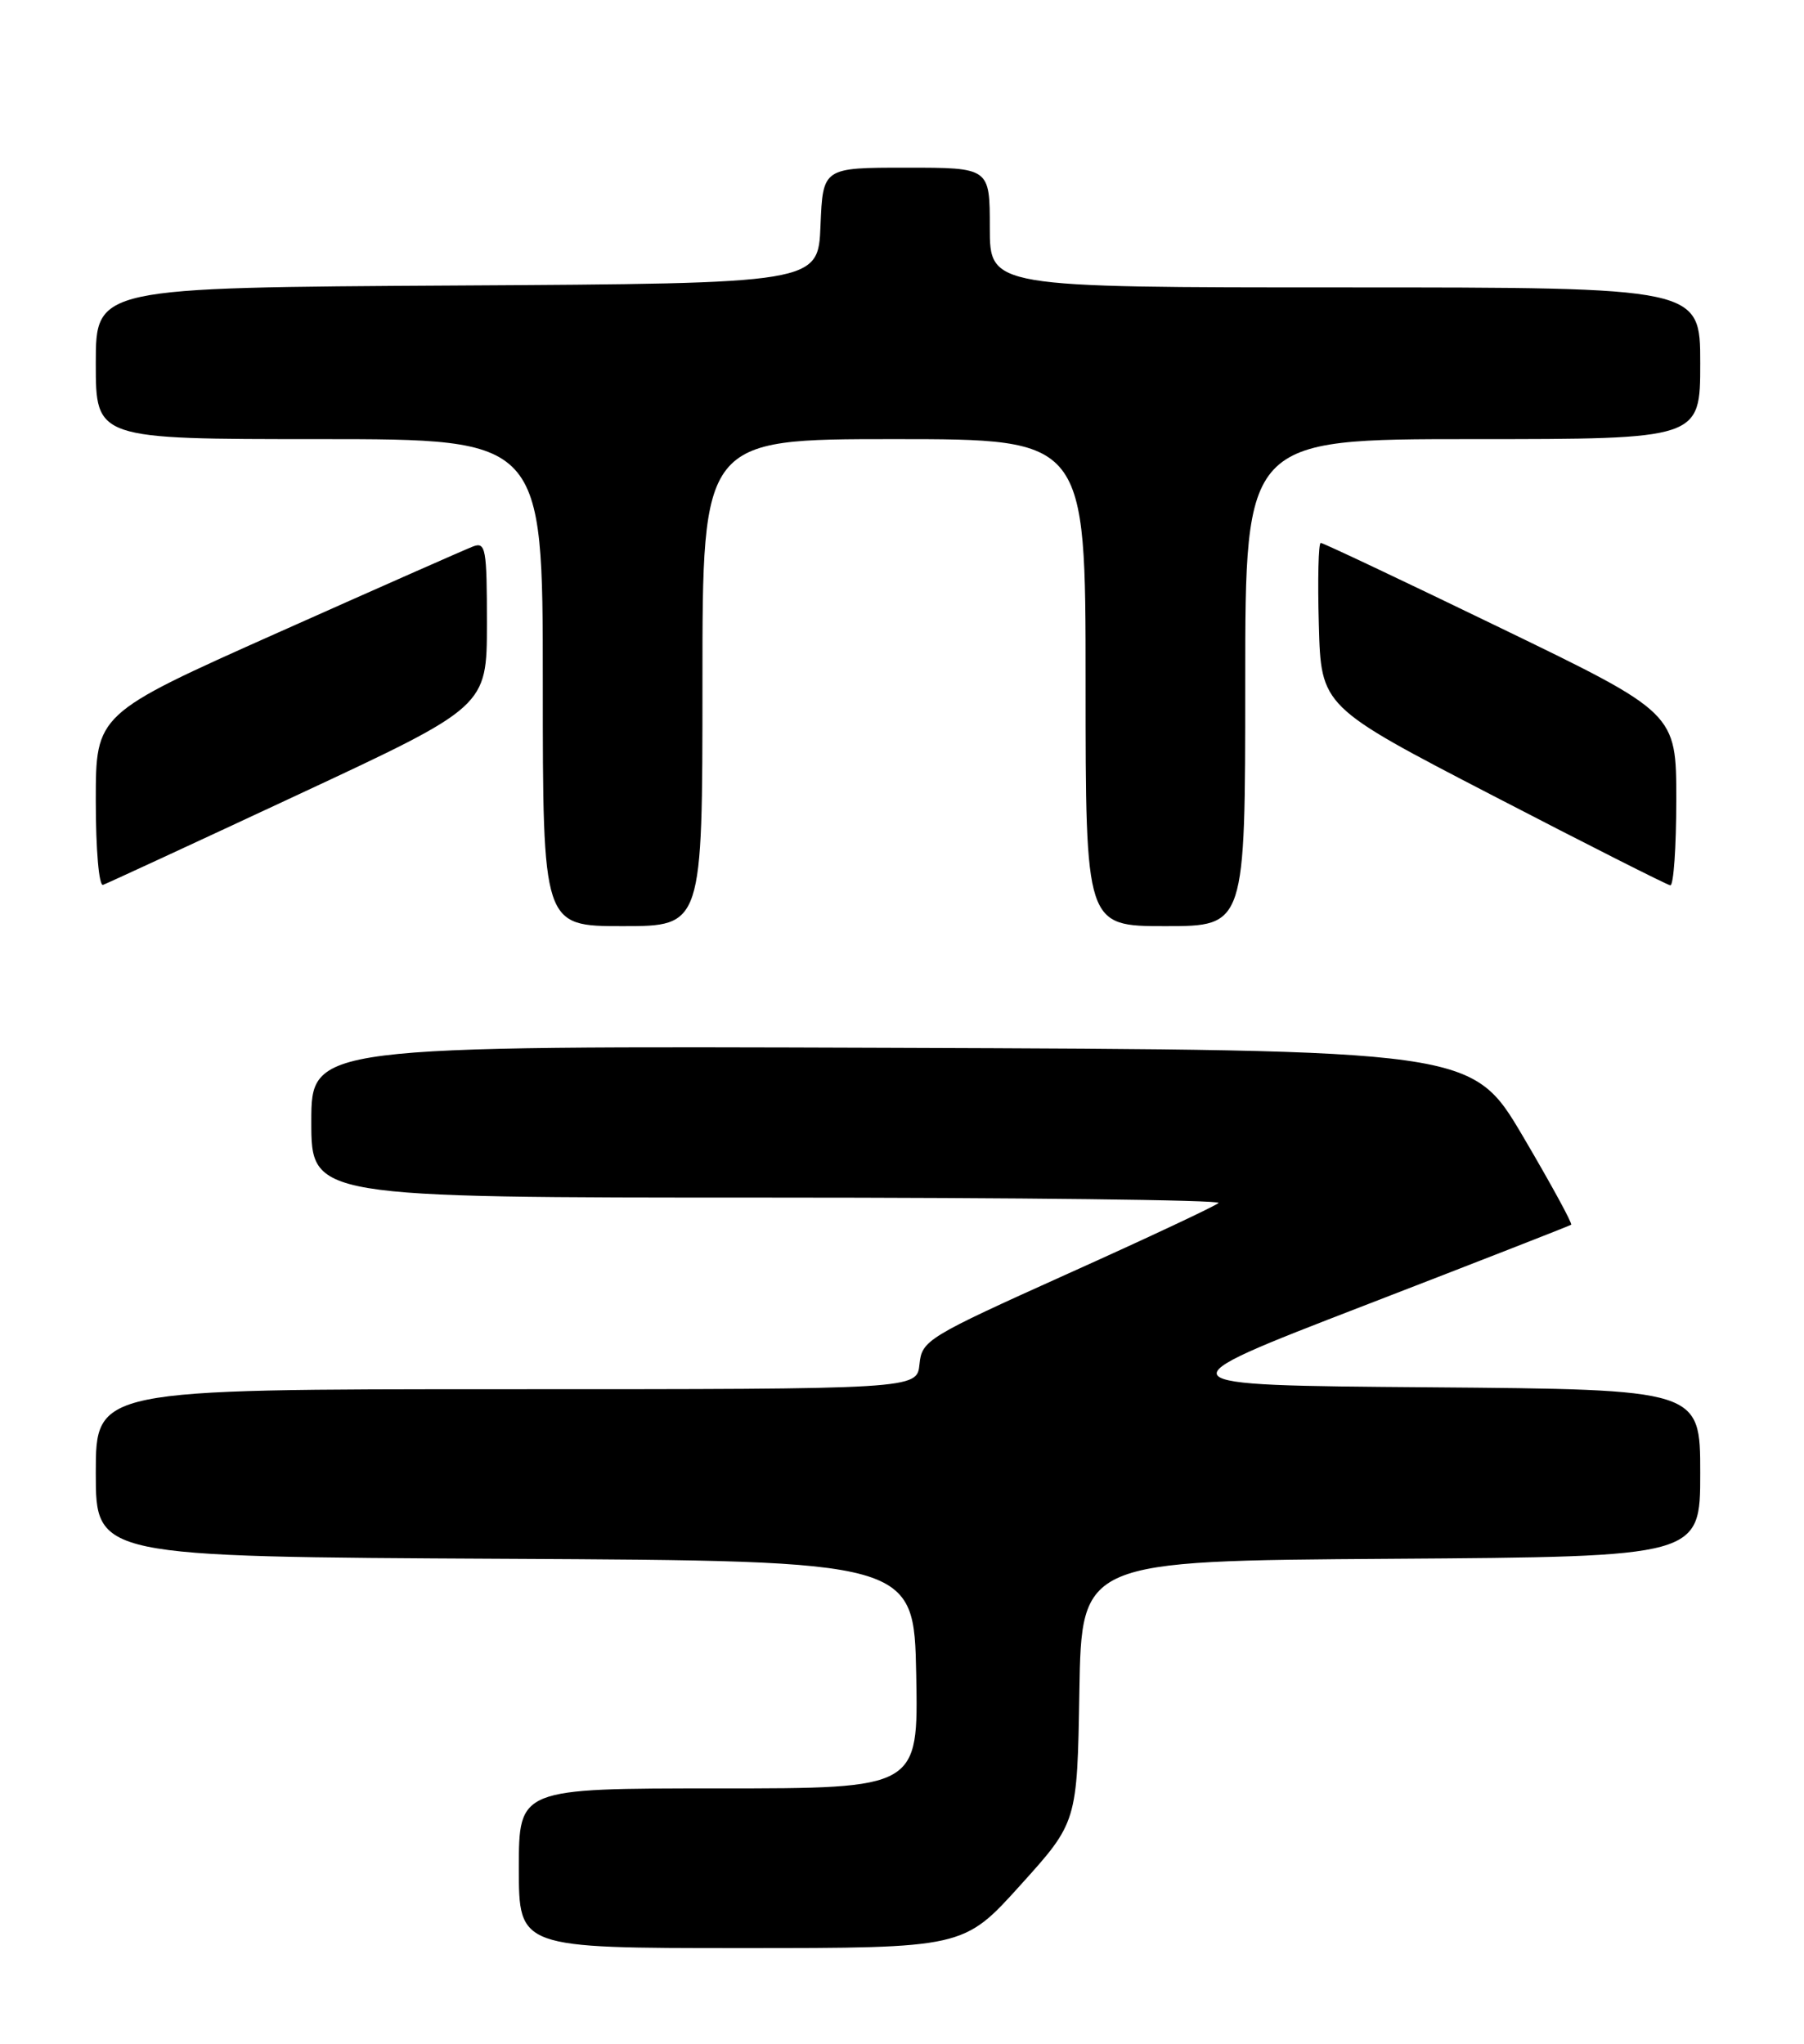 <?xml version="1.0" encoding="UTF-8" standalone="no"?>
<!DOCTYPE svg PUBLIC "-//W3C//DTD SVG 1.1//EN" "http://www.w3.org/Graphics/SVG/1.1/DTD/svg11.dtd" >
<svg xmlns="http://www.w3.org/2000/svg" xmlns:xlink="http://www.w3.org/1999/xlink" version="1.1" viewBox="0 0 226 256">
 <g >
 <path fill="currentColor"
d=" M 127.83 236.12 C 134.95 228.24 134.95 228.24 135.22 211.87 C 135.50 195.50 135.50 195.50 174.25 195.24 C 213.00 194.98 213.00 194.98 213.00 184.50 C 213.00 174.03 213.00 174.03 179.04 173.76 C 145.07 173.50 145.07 173.50 170.79 163.57 C 184.93 158.11 196.65 153.53 196.83 153.40 C 197.02 153.27 194.30 148.29 190.79 142.33 C 184.40 131.50 184.40 131.50 111.70 131.24 C 39.00 130.99 39.00 130.99 39.00 140.49 C 39.00 150.00 39.00 150.00 96.17 150.00 C 127.61 150.00 153.03 150.30 152.66 150.67 C 152.29 151.04 143.78 155.04 133.74 159.55 C 116.11 167.49 115.49 167.87 115.19 170.88 C 114.87 174.00 114.87 174.00 63.44 174.00 C 12.00 174.00 12.00 174.00 12.00 184.49 C 12.00 194.98 12.00 194.98 63.25 195.24 C 114.50 195.50 114.50 195.50 114.78 209.75 C 115.05 224.00 115.05 224.00 90.03 224.00 C 65.00 224.00 65.00 224.00 65.00 234.00 C 65.00 244.00 65.00 244.00 92.86 244.00 C 120.72 244.00 120.72 244.00 127.83 236.12 Z  M 88.00 85.50 C 88.00 55.00 88.00 55.00 112.00 55.00 C 136.00 55.00 136.00 55.00 136.00 85.50 C 136.00 116.00 136.00 116.00 146.00 116.00 C 156.00 116.00 156.00 116.00 156.00 85.50 C 156.00 55.00 156.00 55.00 184.50 55.00 C 213.00 55.00 213.00 55.00 213.00 45.50 C 213.00 36.00 213.00 36.00 168.50 36.00 C 124.00 36.00 124.00 36.00 124.00 28.50 C 124.00 21.00 124.00 21.00 113.54 21.00 C 103.09 21.00 103.09 21.00 102.79 28.25 C 102.50 35.50 102.50 35.50 57.25 35.76 C 12.00 36.02 12.00 36.02 12.00 45.51 C 12.00 55.00 12.00 55.00 40.00 55.00 C 68.00 55.00 68.00 55.00 68.00 85.50 C 68.00 116.00 68.00 116.00 78.00 116.00 C 88.00 116.00 88.00 116.00 88.00 85.50 Z  M 37.41 99.50 C 60.99 88.50 60.99 88.50 61.00 78.14 C 61.00 68.69 60.85 67.84 59.25 68.45 C 58.29 68.82 47.26 73.69 34.75 79.27 C 12.00 89.42 12.00 89.42 12.00 100.30 C 12.00 106.44 12.40 111.02 12.91 110.83 C 13.42 110.65 24.44 105.55 37.41 99.50 Z  M 210.00 100.16 C 210.00 89.31 210.00 89.31 188.00 78.66 C 175.90 72.80 165.76 68.00 165.46 68.00 C 165.17 68.00 165.06 72.61 165.22 78.25 C 165.50 88.50 165.50 88.50 187.00 99.64 C 198.82 105.77 208.84 110.83 209.25 110.89 C 209.66 110.95 210.00 106.12 210.00 100.16 Z "/>
</g>
</svg>
